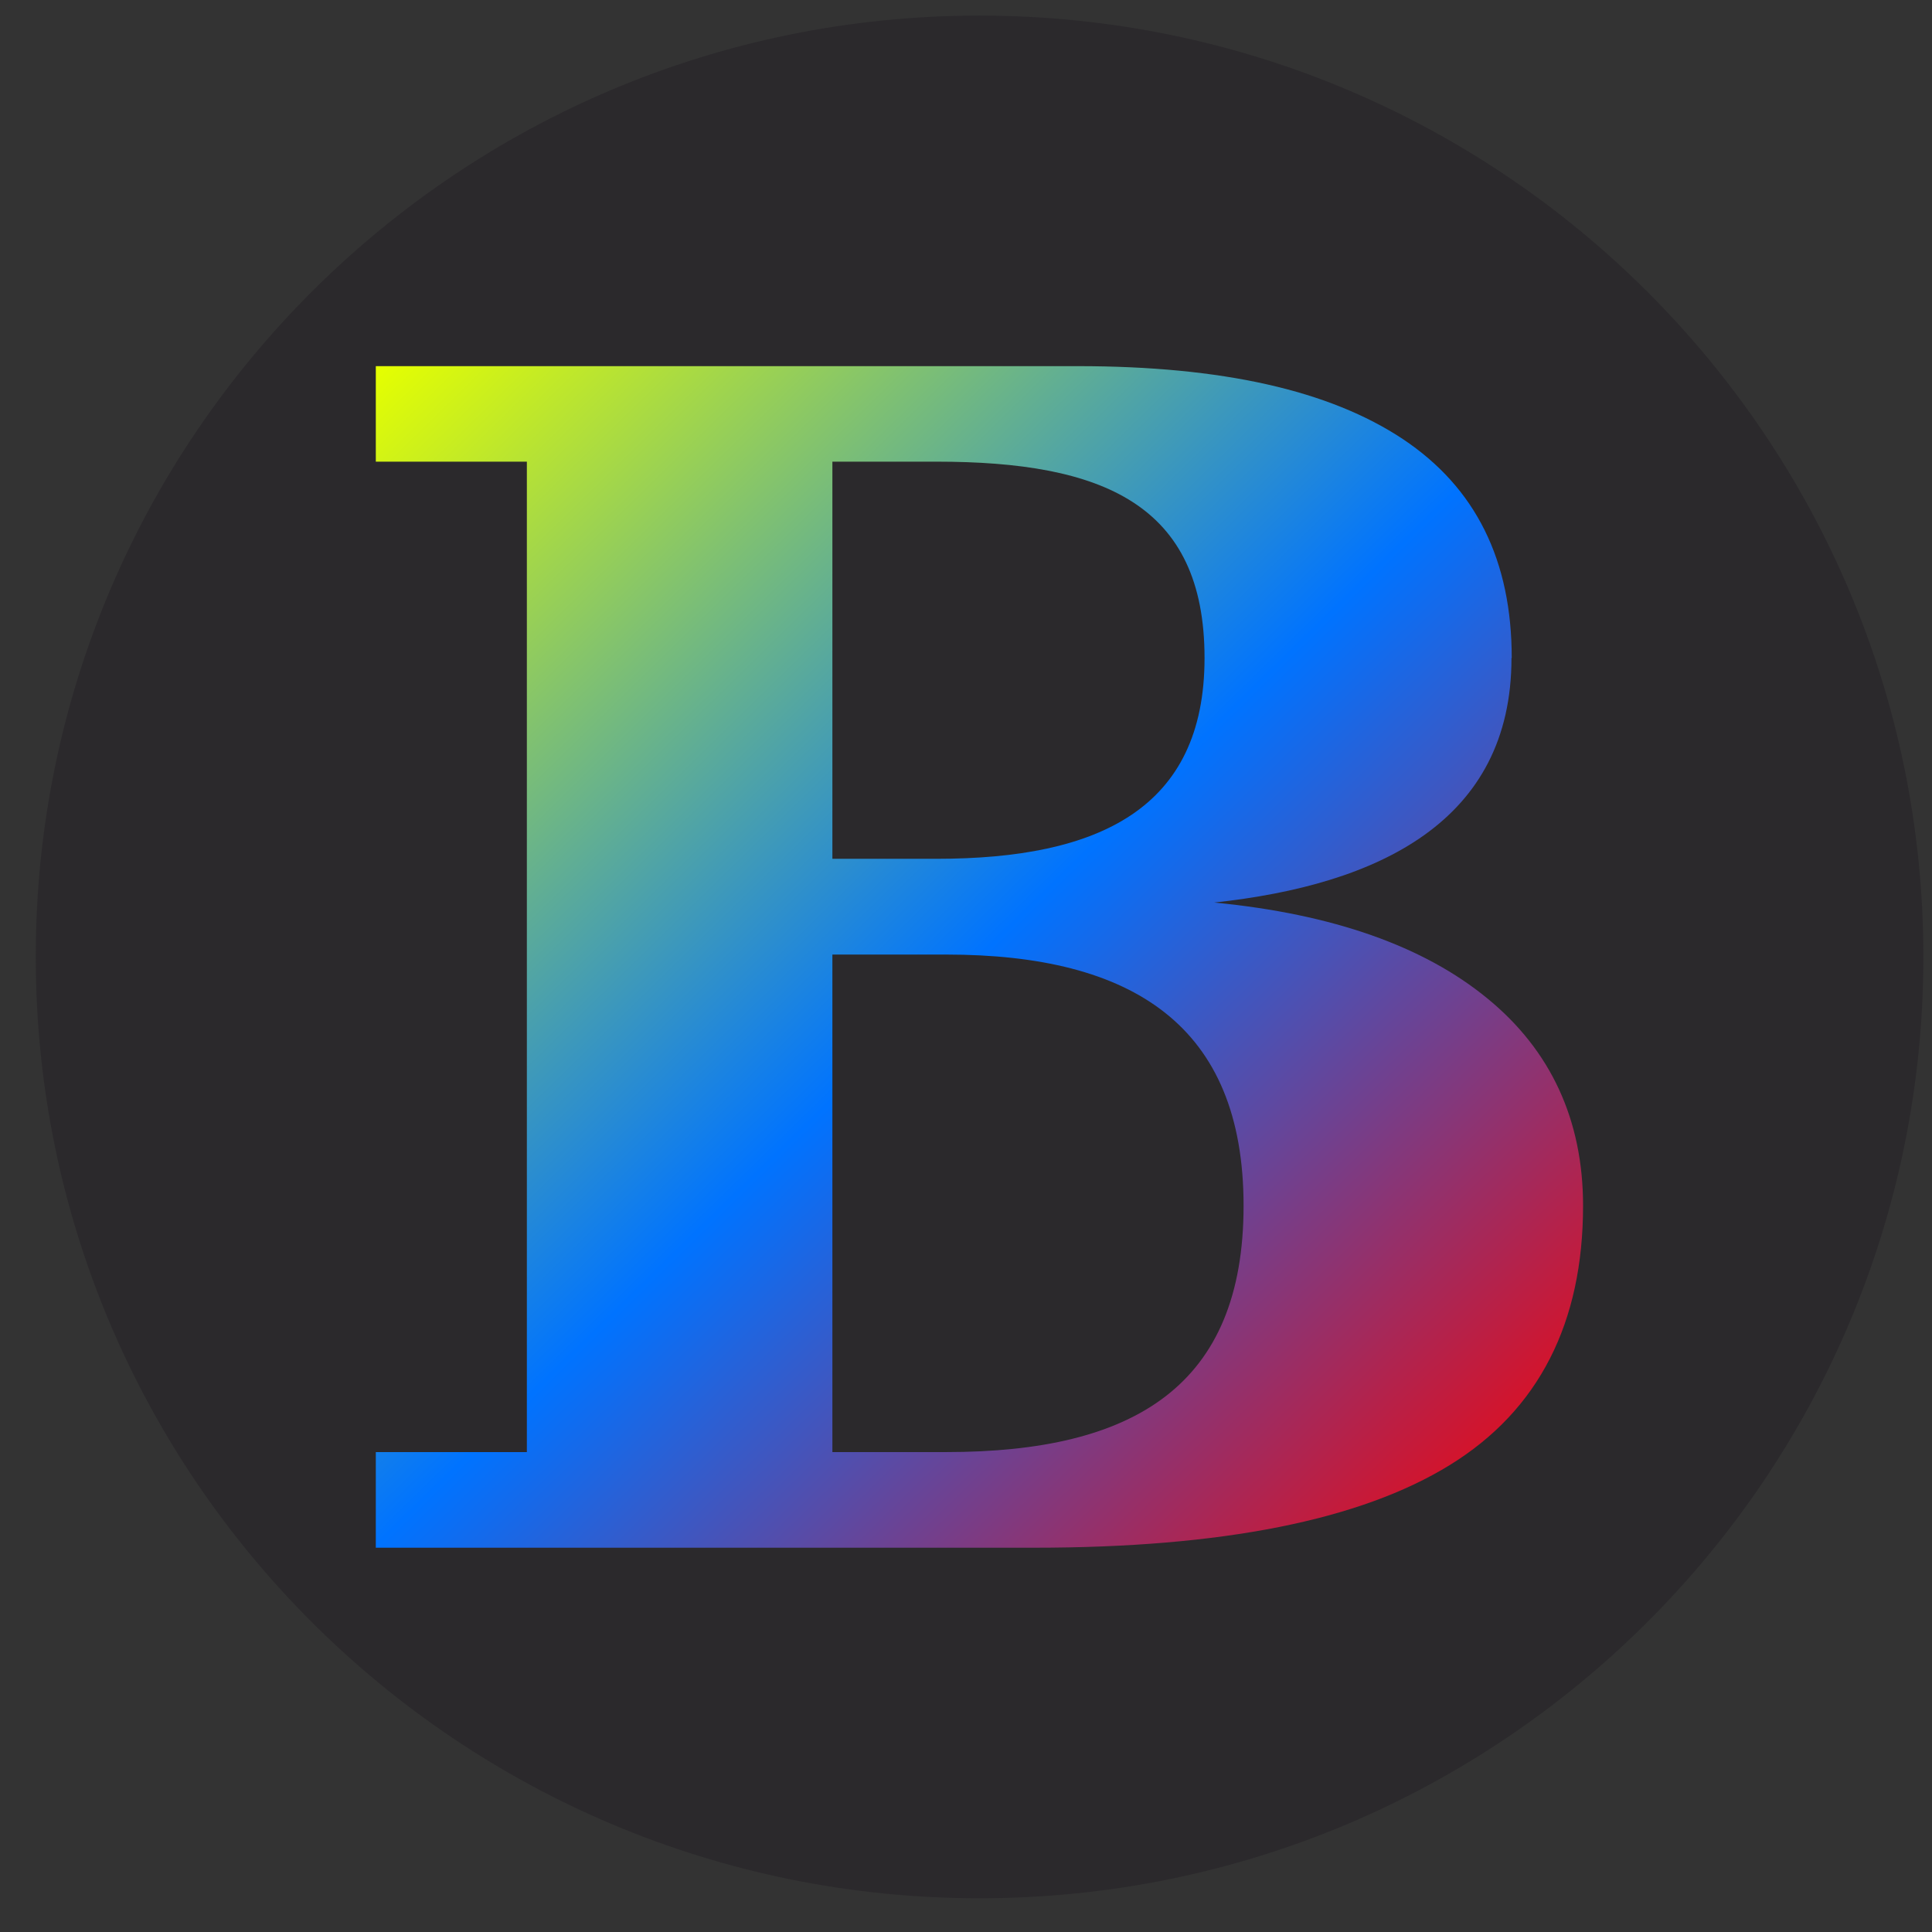 <svg xmlns="http://www.w3.org/2000/svg" xmlns:xlink="http://www.w3.org/1999/xlink" width="64" height="64" viewBox="0 0 64 64" version="1.1"><rect x="0" y="0" width="64" height="64" fill="#333333" stroke="none"/><defs><linearGradient id="linear0" x1="0%" x2="100%" y1="0%" y2="100%"><stop offset="0%" style="stop-color:#e5ff00; stop-opacity:1"/><stop offset="50%" style="stop-color:#0073ff; stop-opacity:1"/><stop offset="100%" style="stop-color:#ff0000; stop-opacity:1"/></linearGradient></defs><g id="surface1"><path style=" stroke:none;fill-rule:evenodd;fill:rgb(14.902%,13.725%,15.686%);fill-opacity:0.604;" d="M 63.715 31.695 C 63.715 48.922 49.715 62.883 32.445 62.883 C 15.184 62.883 1.184 48.922 1.184 31.695 C 1.184 14.477 15.184 0.516 32.445 0.516 C 49.715 0.516 63.715 14.477 63.715 31.695 Z M 63.715 31.695 "/><path style=" stroke:none;fill-rule:nonzero;fill:url(#linear0);" d="M 50.078 21.797 C 50.078 18.57 48.891 16.156 46.469 14.543 C 44.043 12.934 40.492 12.129 35.699 12.129 L 12.449 12.129 L 12.449 15.293 L 17.453 15.293 L 17.453 48.102 L 12.449 48.102 L 12.449 51.27 L 34.254 51.27 C 40.492 51.27 45.07 50.355 48.027 48.531 C 50.988 46.707 52.441 43.805 52.441 39.941 C 52.441 37.094 51.367 34.785 49.266 33.07 C 47.168 31.348 44.152 30.277 40.223 29.898 C 45.664 29.309 50.07 27.215 50.07 21.797 M 31.023 28.449 L 27.574 28.449 L 27.574 15.293 L 31.023 15.293 C 36.512 15.293 39.902 16.691 39.902 21.797 C 39.902 26.785 36.406 28.449 31.023 28.449 M 41.195 39.941 C 41.195 45.898 37.586 48.102 31.344 48.102 L 27.574 48.102 L 27.574 31.621 L 31.344 31.621 C 37.531 31.621 41.195 33.98 41.195 39.941 "/></g></svg>
